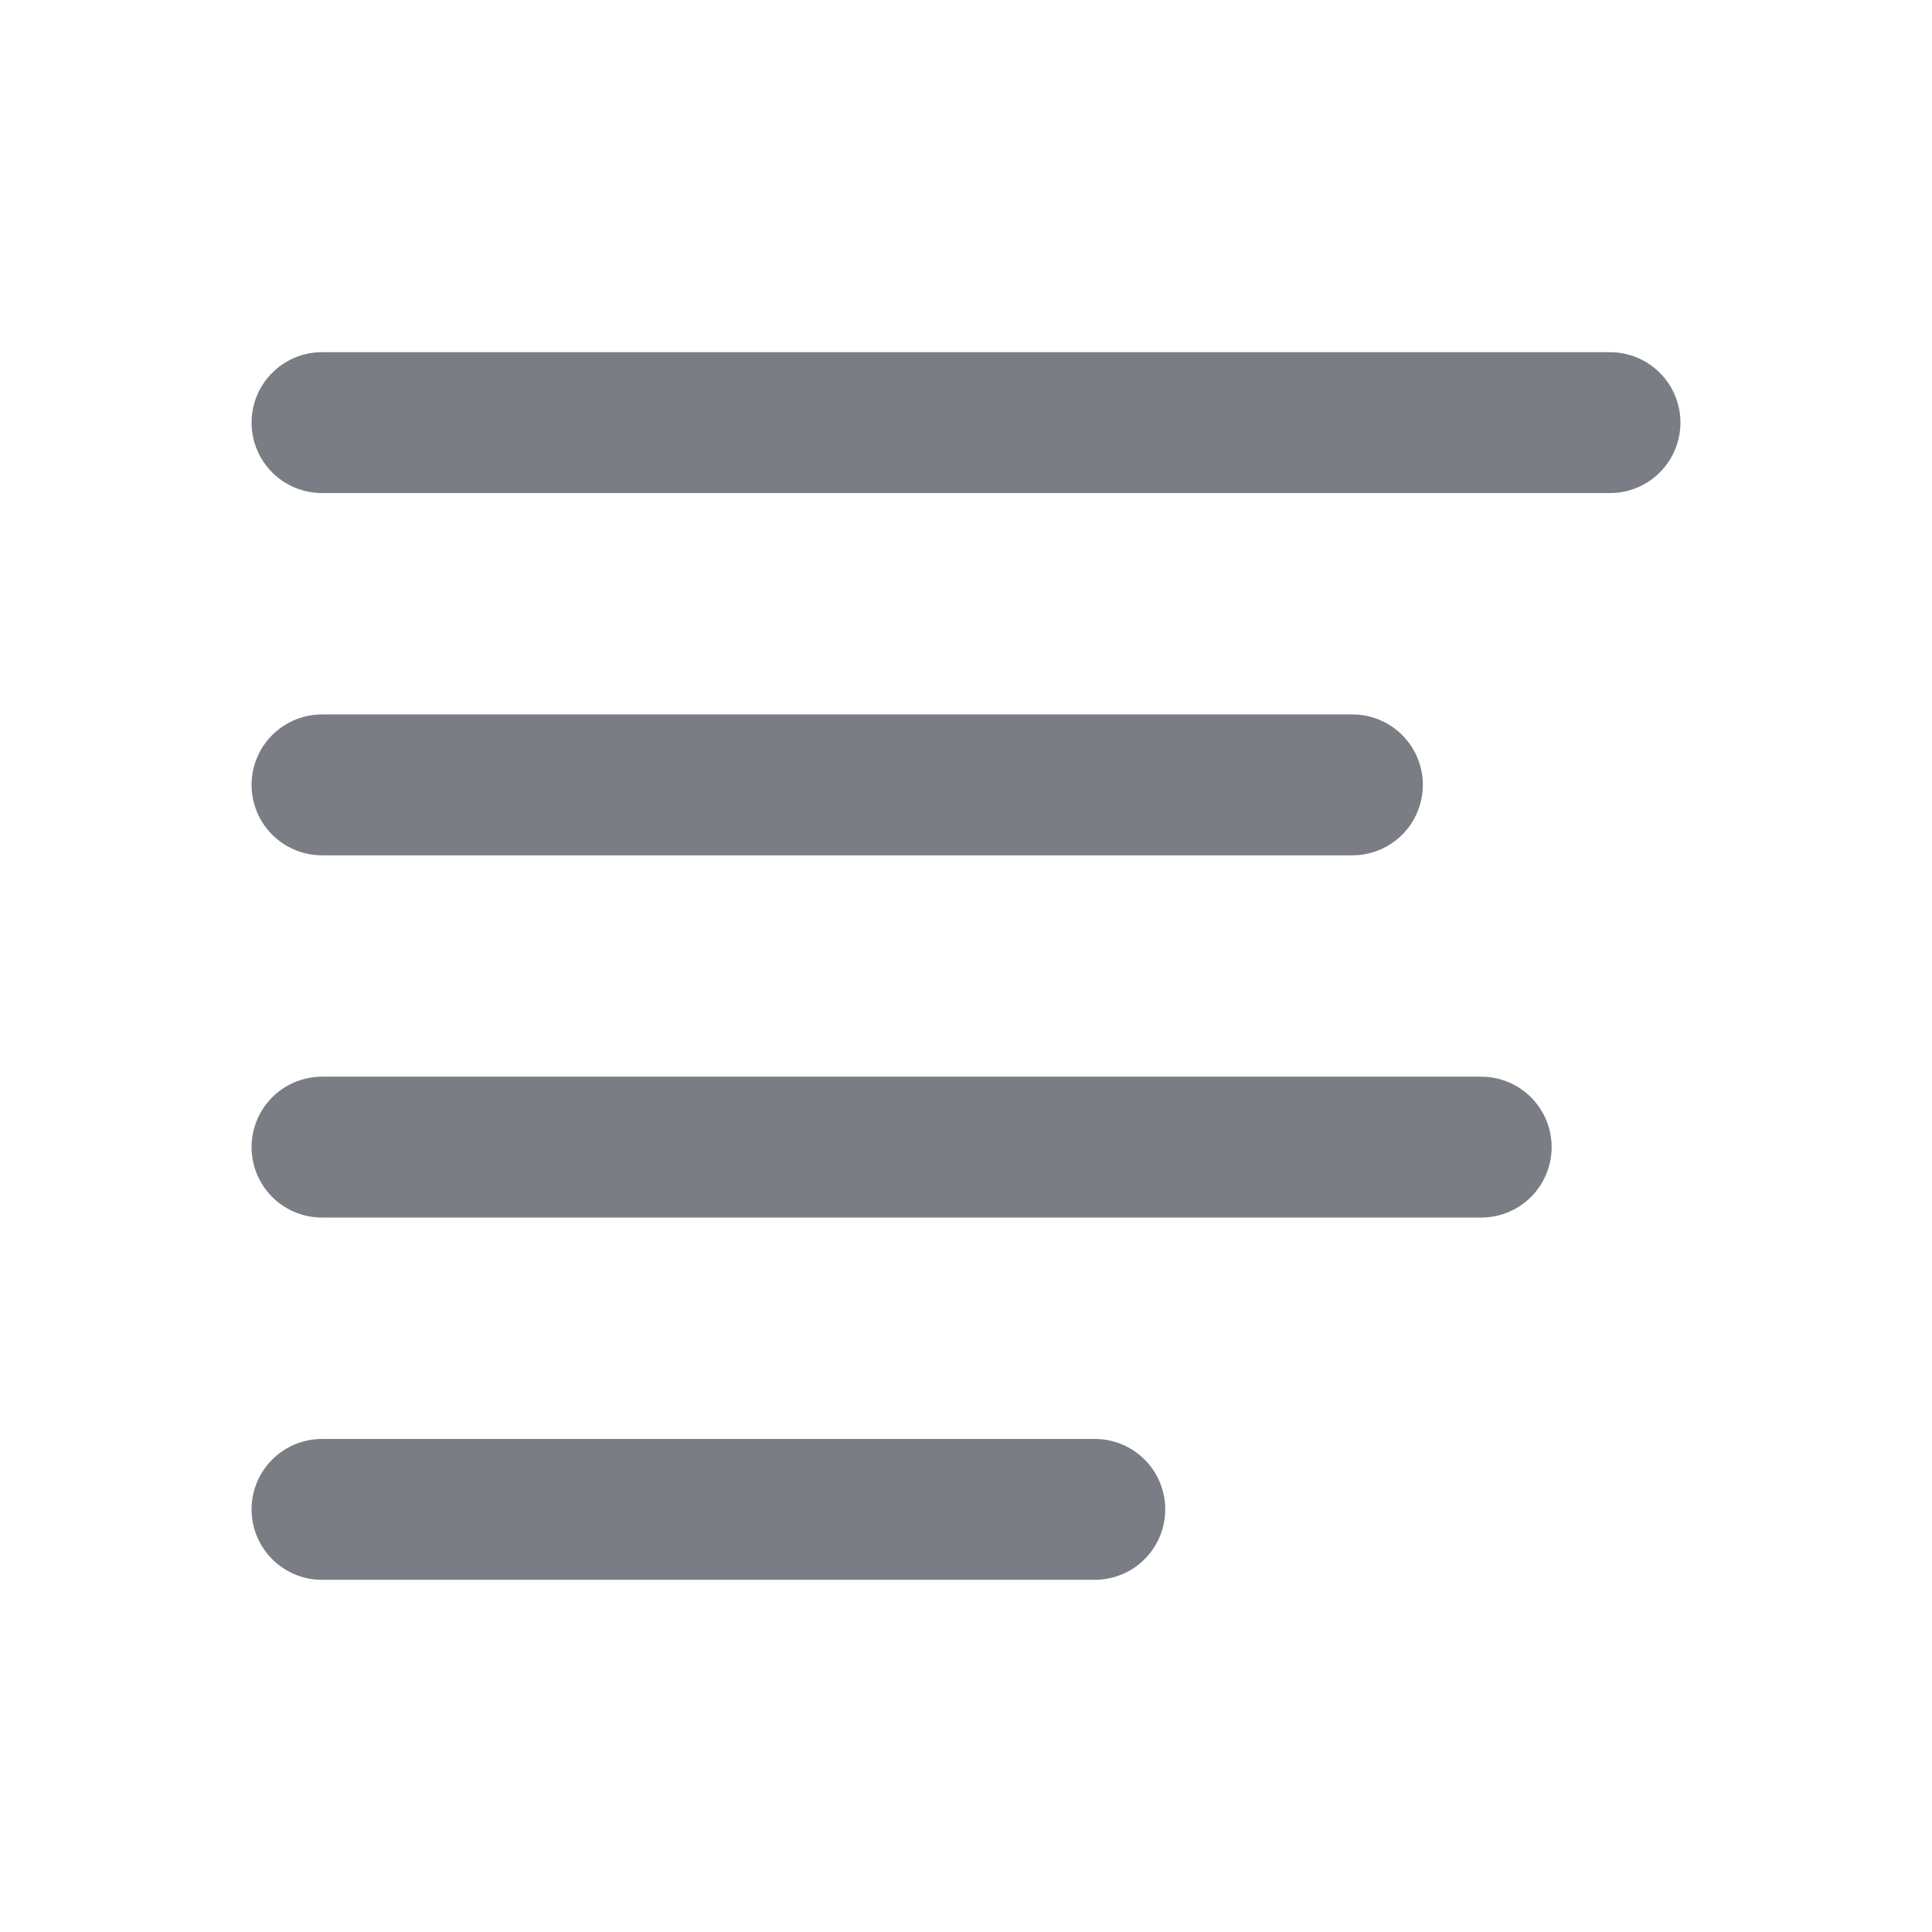 <svg width="48" height="48" viewBox="0 0 48 48" fill="none" xmlns="http://www.w3.org/2000/svg">
<path d="M8 10.5H40M8 19.5H33.6M8 28.5H36.8M8 37.5H27.2" stroke="#7B7D85" stroke-width="3.5" stroke-linecap="round" stroke-linejoin="round"/>
</svg>
